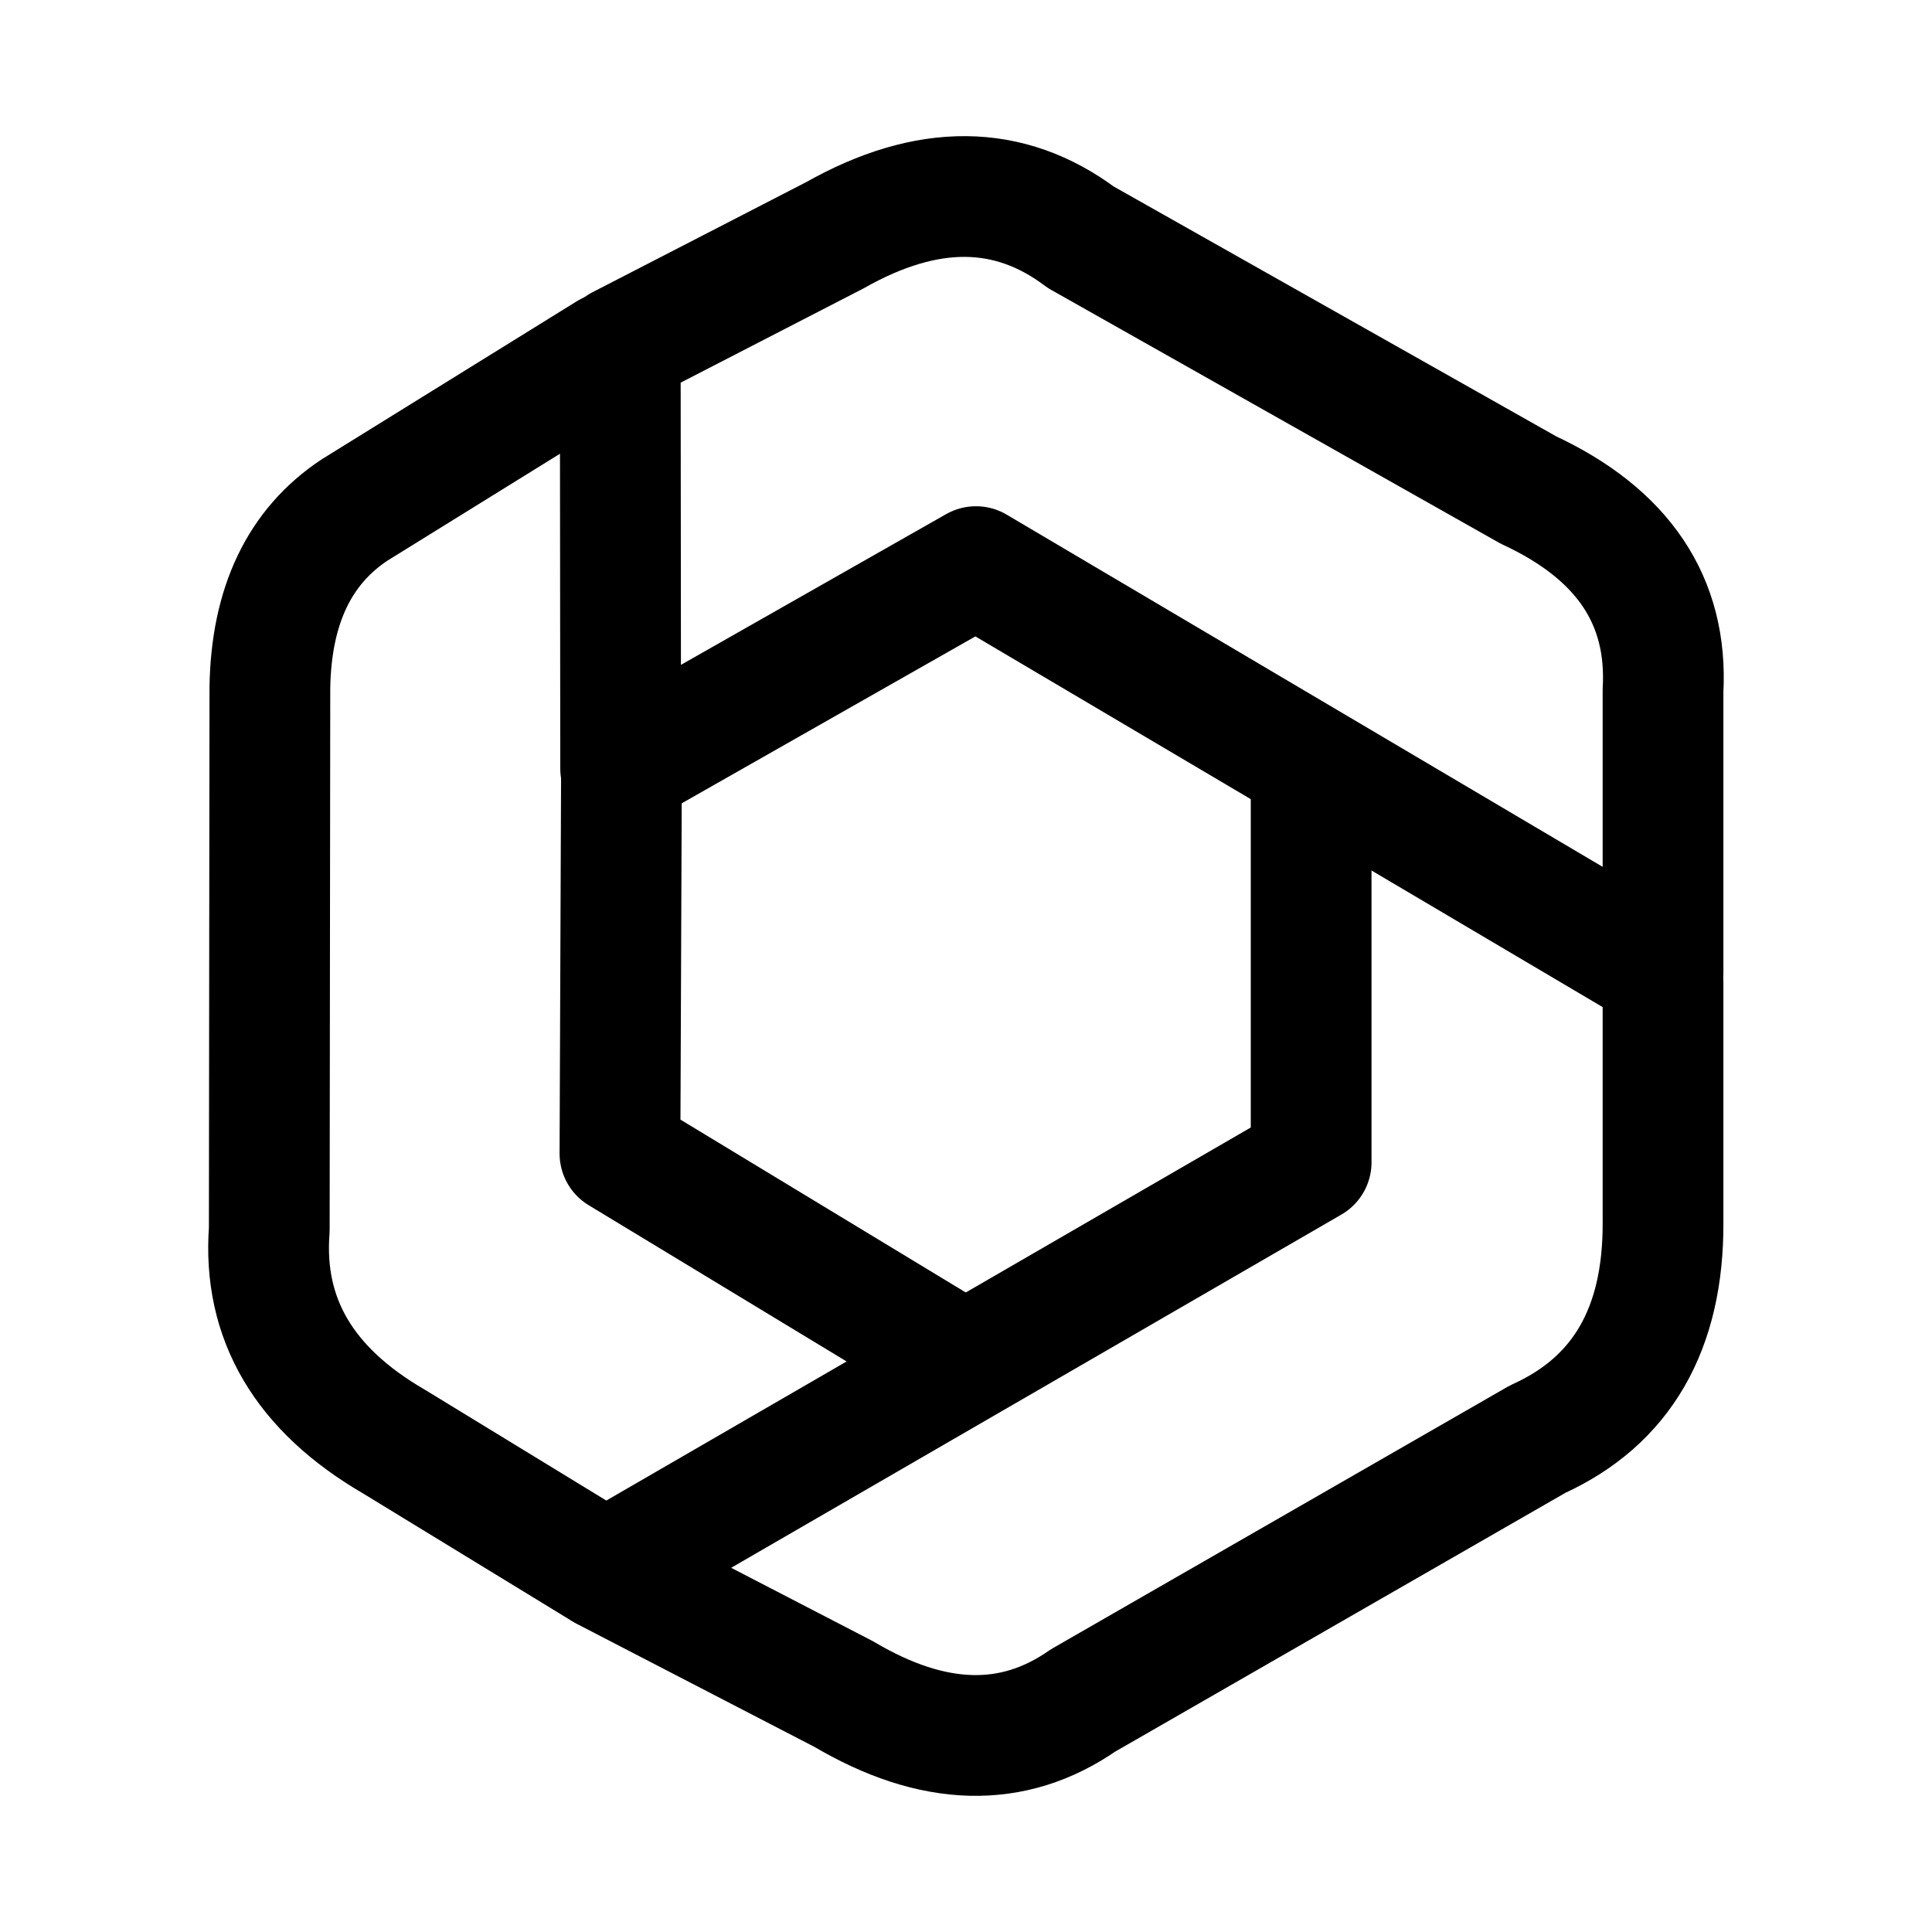 <?xml version="1.0" encoding="utf-8"?>
<svg
	version="1.1"
	xmlns="http://www.w3.org/2000/svg"
	xmlns:xlink="http://www.w3.org/1999/xlink"
	x="0%" y="0%"
	width="100%" height="100%"
	viewBox="0 0 192.0 192.0"
	enable-background="new 0 0 192.0 192.0"
	xml:space="preserve">
	<path
		fill="#FFFFFF"
		stroke="#000000"
		fill-opacity="0.000"
		stroke-opacity="1.000"
		fill-rule="nonzero"
		stroke-width="12"
		stroke-linejoin="round"
		stroke-linecap="round"
		d="M96.99,56.31L165.27,96.66L165.27,68.62Q166.00,55.25,151.90,48.70L107.41,23.58Q96.75,15.58,82.97,23.38L61.64,34.37L61.68,76.38L96.99,56.31z"/>
	<path
		fill="#FFFFFF"
		stroke="#000000"
		fill-opacity="0.000"
		stroke-opacity="1.000"
		fill-rule="nonzero"
		stroke-width="12"
		stroke-linejoin="round"
		stroke-linecap="round"
		d="M165.27,97.74L165.27,121.47Q165.35,137.35,152.81,143.02L107.63,168.99Q97.19,176.25,83.86,168.36L60.18,156.10L130.30,115.51L130.30,77.47"/>
	<path
		fill="#FFFFFF"
		stroke="#000000"
		fill-opacity="0.000"
		stroke-opacity="1.000"
		fill-rule="nonzero"
		stroke-width="12"
		stroke-linejoin="round"
		stroke-linecap="round"
		d="M60.48,35.04L35.24,50.68Q27.01,56.13,26.82,68.34L26.76,122.21Q25.76,135.50,39.18,143.28L59.79,155.87"/>
	<path
		fill="#FFFFFF"
		stroke="#000000"
		fill-opacity="0.000"
		stroke-opacity="1.000"
		fill-rule="nonzero"
		stroke-width="12"
		stroke-linejoin="round"
		stroke-linecap="round"
		d="M61.76,76.76L61.61,114.64L95.73,135.31"/>
</svg>